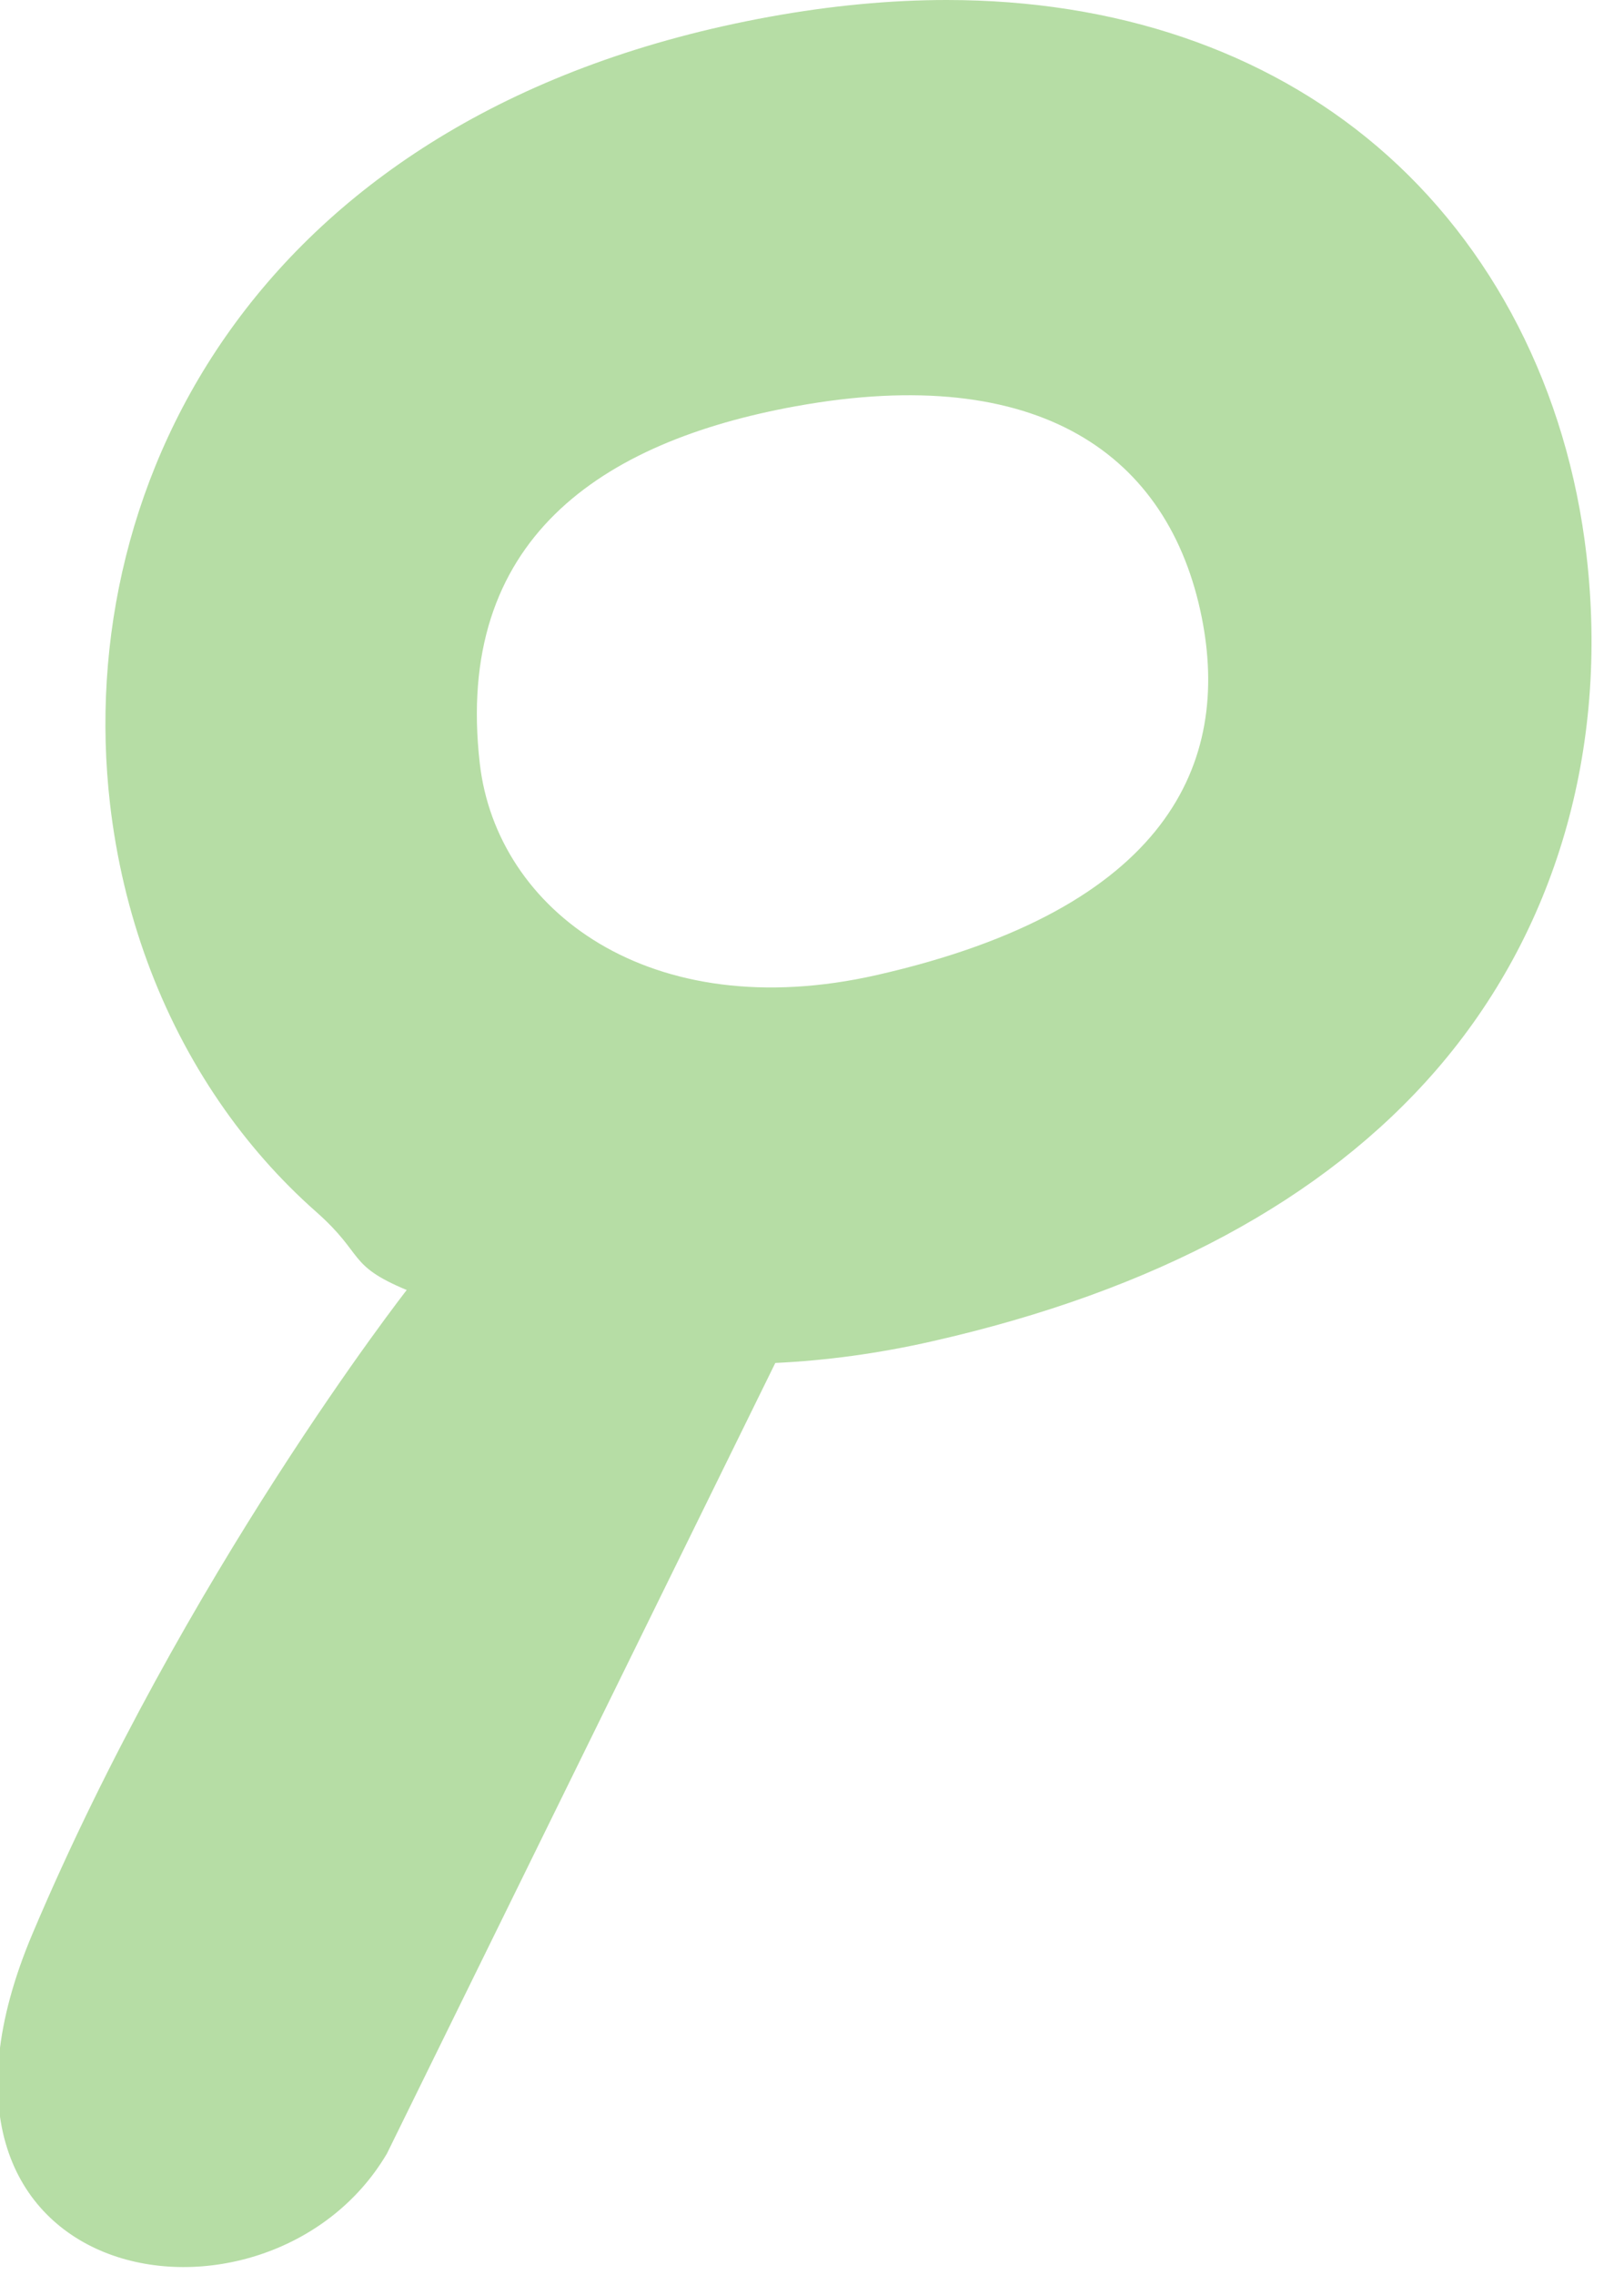 <svg width="50" height="70" viewBox="0 0 50 70" fill="none" xmlns="http://www.w3.org/2000/svg">
<g clip-path="url(#clip0_1_22231)">
<path d="M23.87 41.937C25.44 41.864 27.058 41.644 28.699 41.271C35.539 39.723 40.761 36.913 44.219 32.924C47.893 28.685 49.537 23.062 48.846 17.086C48.259 12.01 45.966 7.54 42.393 4.5C38.935 1.558 34.352 0 29.144 0C27.405 0 25.576 0.175 23.706 0.514C8.066 3.353 2.233 14.721 3.387 24.732C3.778 28.121 4.946 31.267 6.756 33.909C7.61 35.157 8.609 36.294 9.736 37.289C11.235 38.613 10.674 38.922 12.522 39.693C12.522 39.693 5.681 48.435 1 59.5C-3.681 70.565 8.276 72.443 11.915 66.26M27 30C20 31.591 15.292 28 14.773 23.5C13.975 16.599 18.5 13.589 24.5 12.5C32 11.139 36 14 37 19C37.889 23.442 36 27.954 27 30Z" fill="#B6DDA5"/>
</g>
<defs>
<clipPath id="clip0_1_22231">
<rect width="50" height="70" fill="white"/>
</clipPath>
</defs>
</svg>
